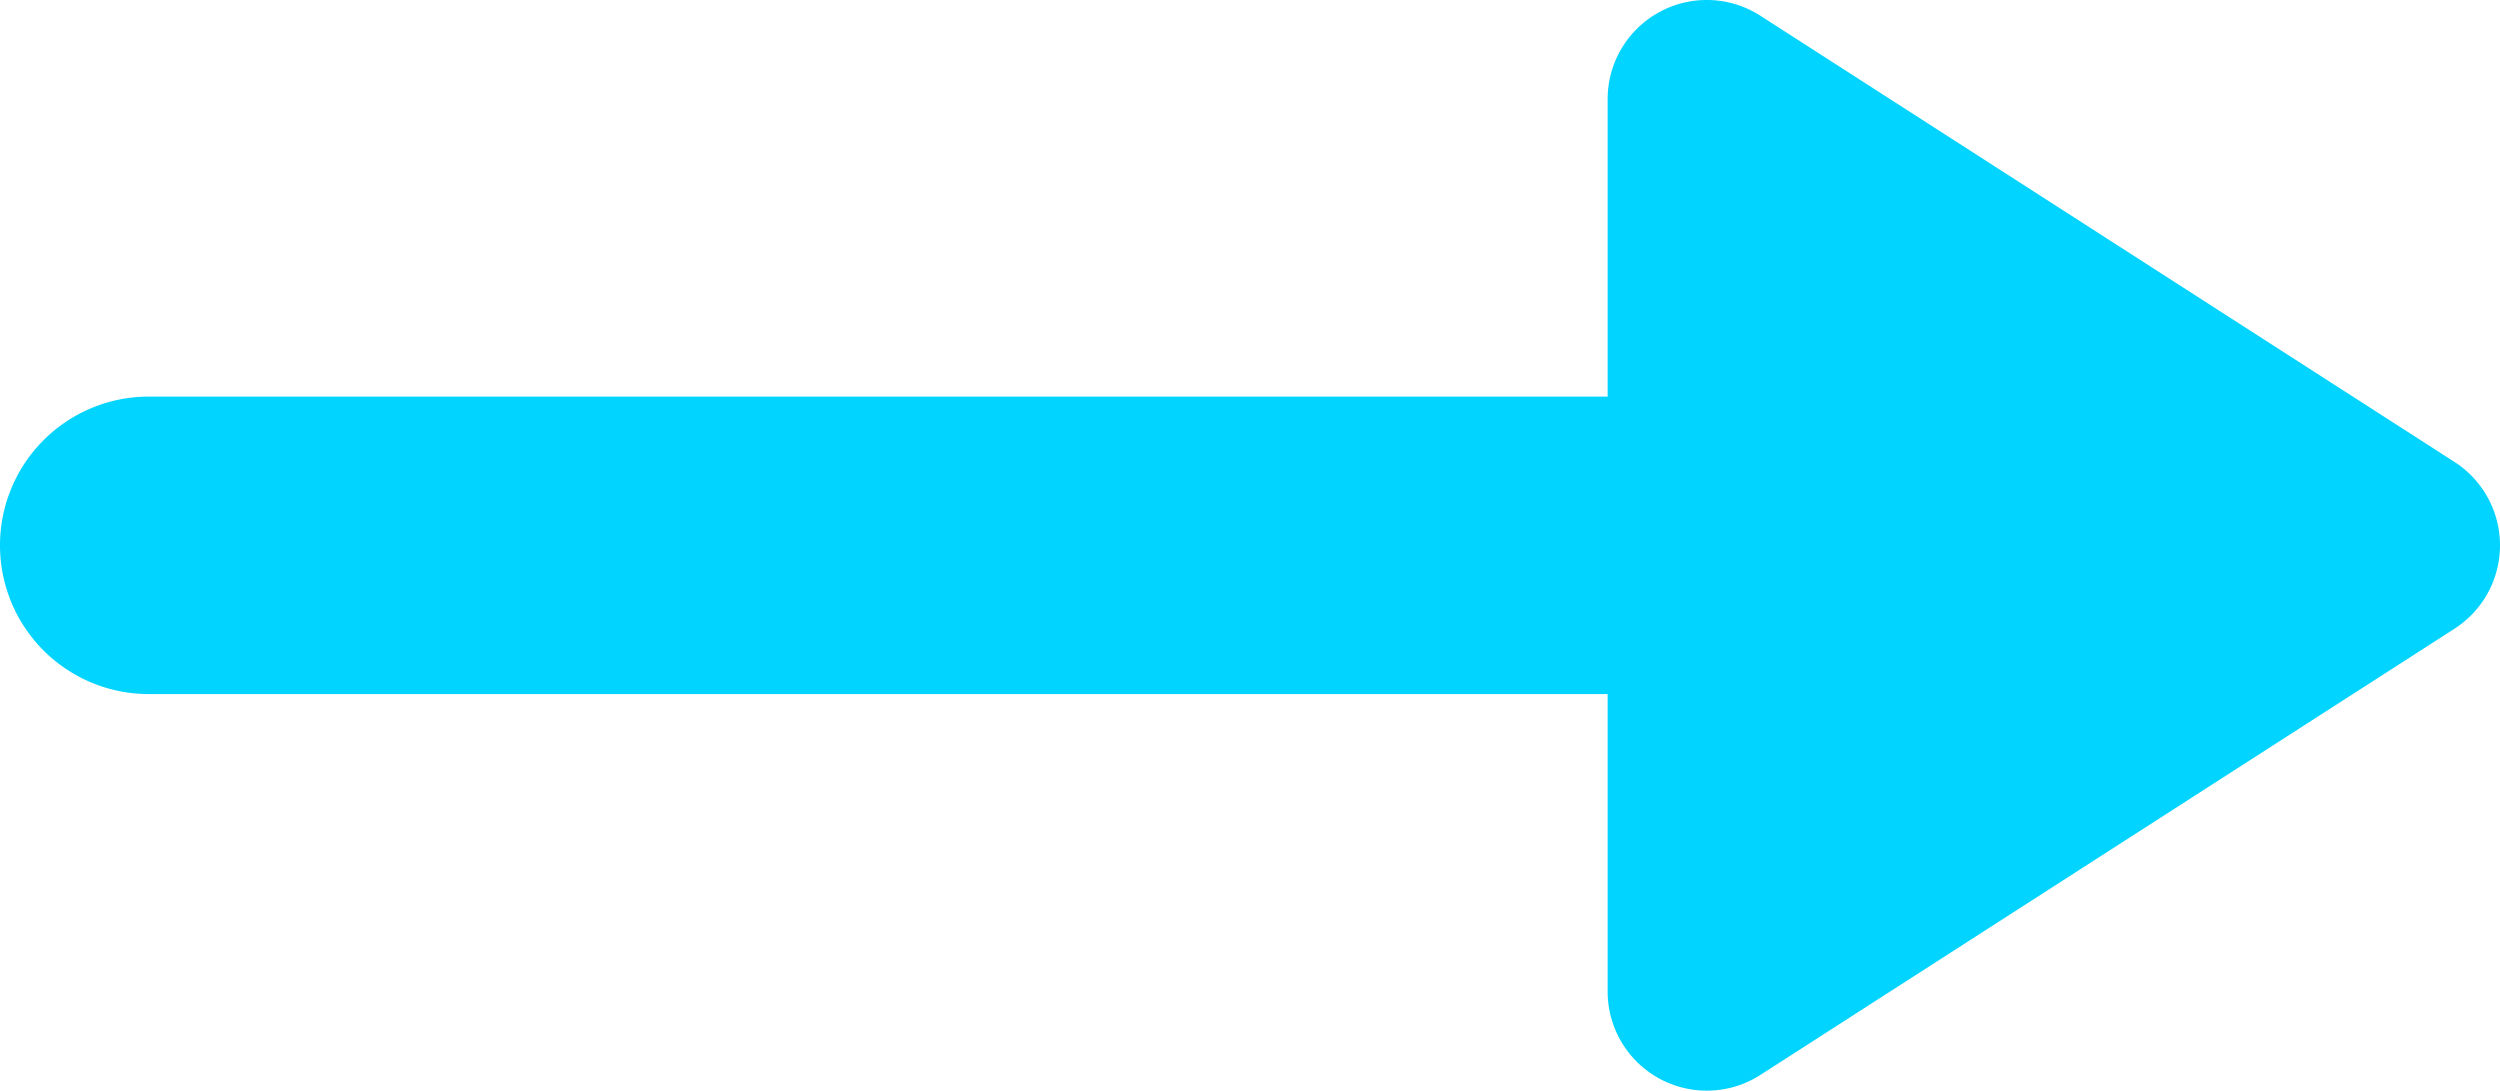 <svg xmlns="http://www.w3.org/2000/svg" width="25.214" height="11" viewBox="0 0 25.214 11">
  <g id="a-09-hover" transform="translate(-946.786 -224.5)">
    <path id="선_107" data-name="선 107" d="M21,1.5H0A1.5,1.5,0,0,1-1.5,0,1.5,1.5,0,0,1,0-1.5H21A1.5,1.5,0,0,1,22.5,0,1.5,1.5,0,0,1,21,1.5Z" transform="translate(948.286 230)" fill="#00d4ff"/>
    <path id="다각형_2" data-name="다각형 2" d="M4.5,0,9,7H0Z" transform="translate(971 225.5) rotate(90)" fill="#00d4ff"/>
    <path id="다각형_2_-_윤곽선" data-name="다각형 2 - 윤곽선" d="M4.5-1a1,1,0,0,1,.841.459l4.5,7A1,1,0,0,1,9,8H0a1,1,0,0,1-.878-.521,1,1,0,0,1,.037-1.02l4.5-7A1,1,0,0,1,4.5-1ZM7.168,6,4.5,1.849,1.832,6Z" transform="translate(971 225.5) rotate(90)" fill="#00d4ff"/>
  </g>
</svg>
